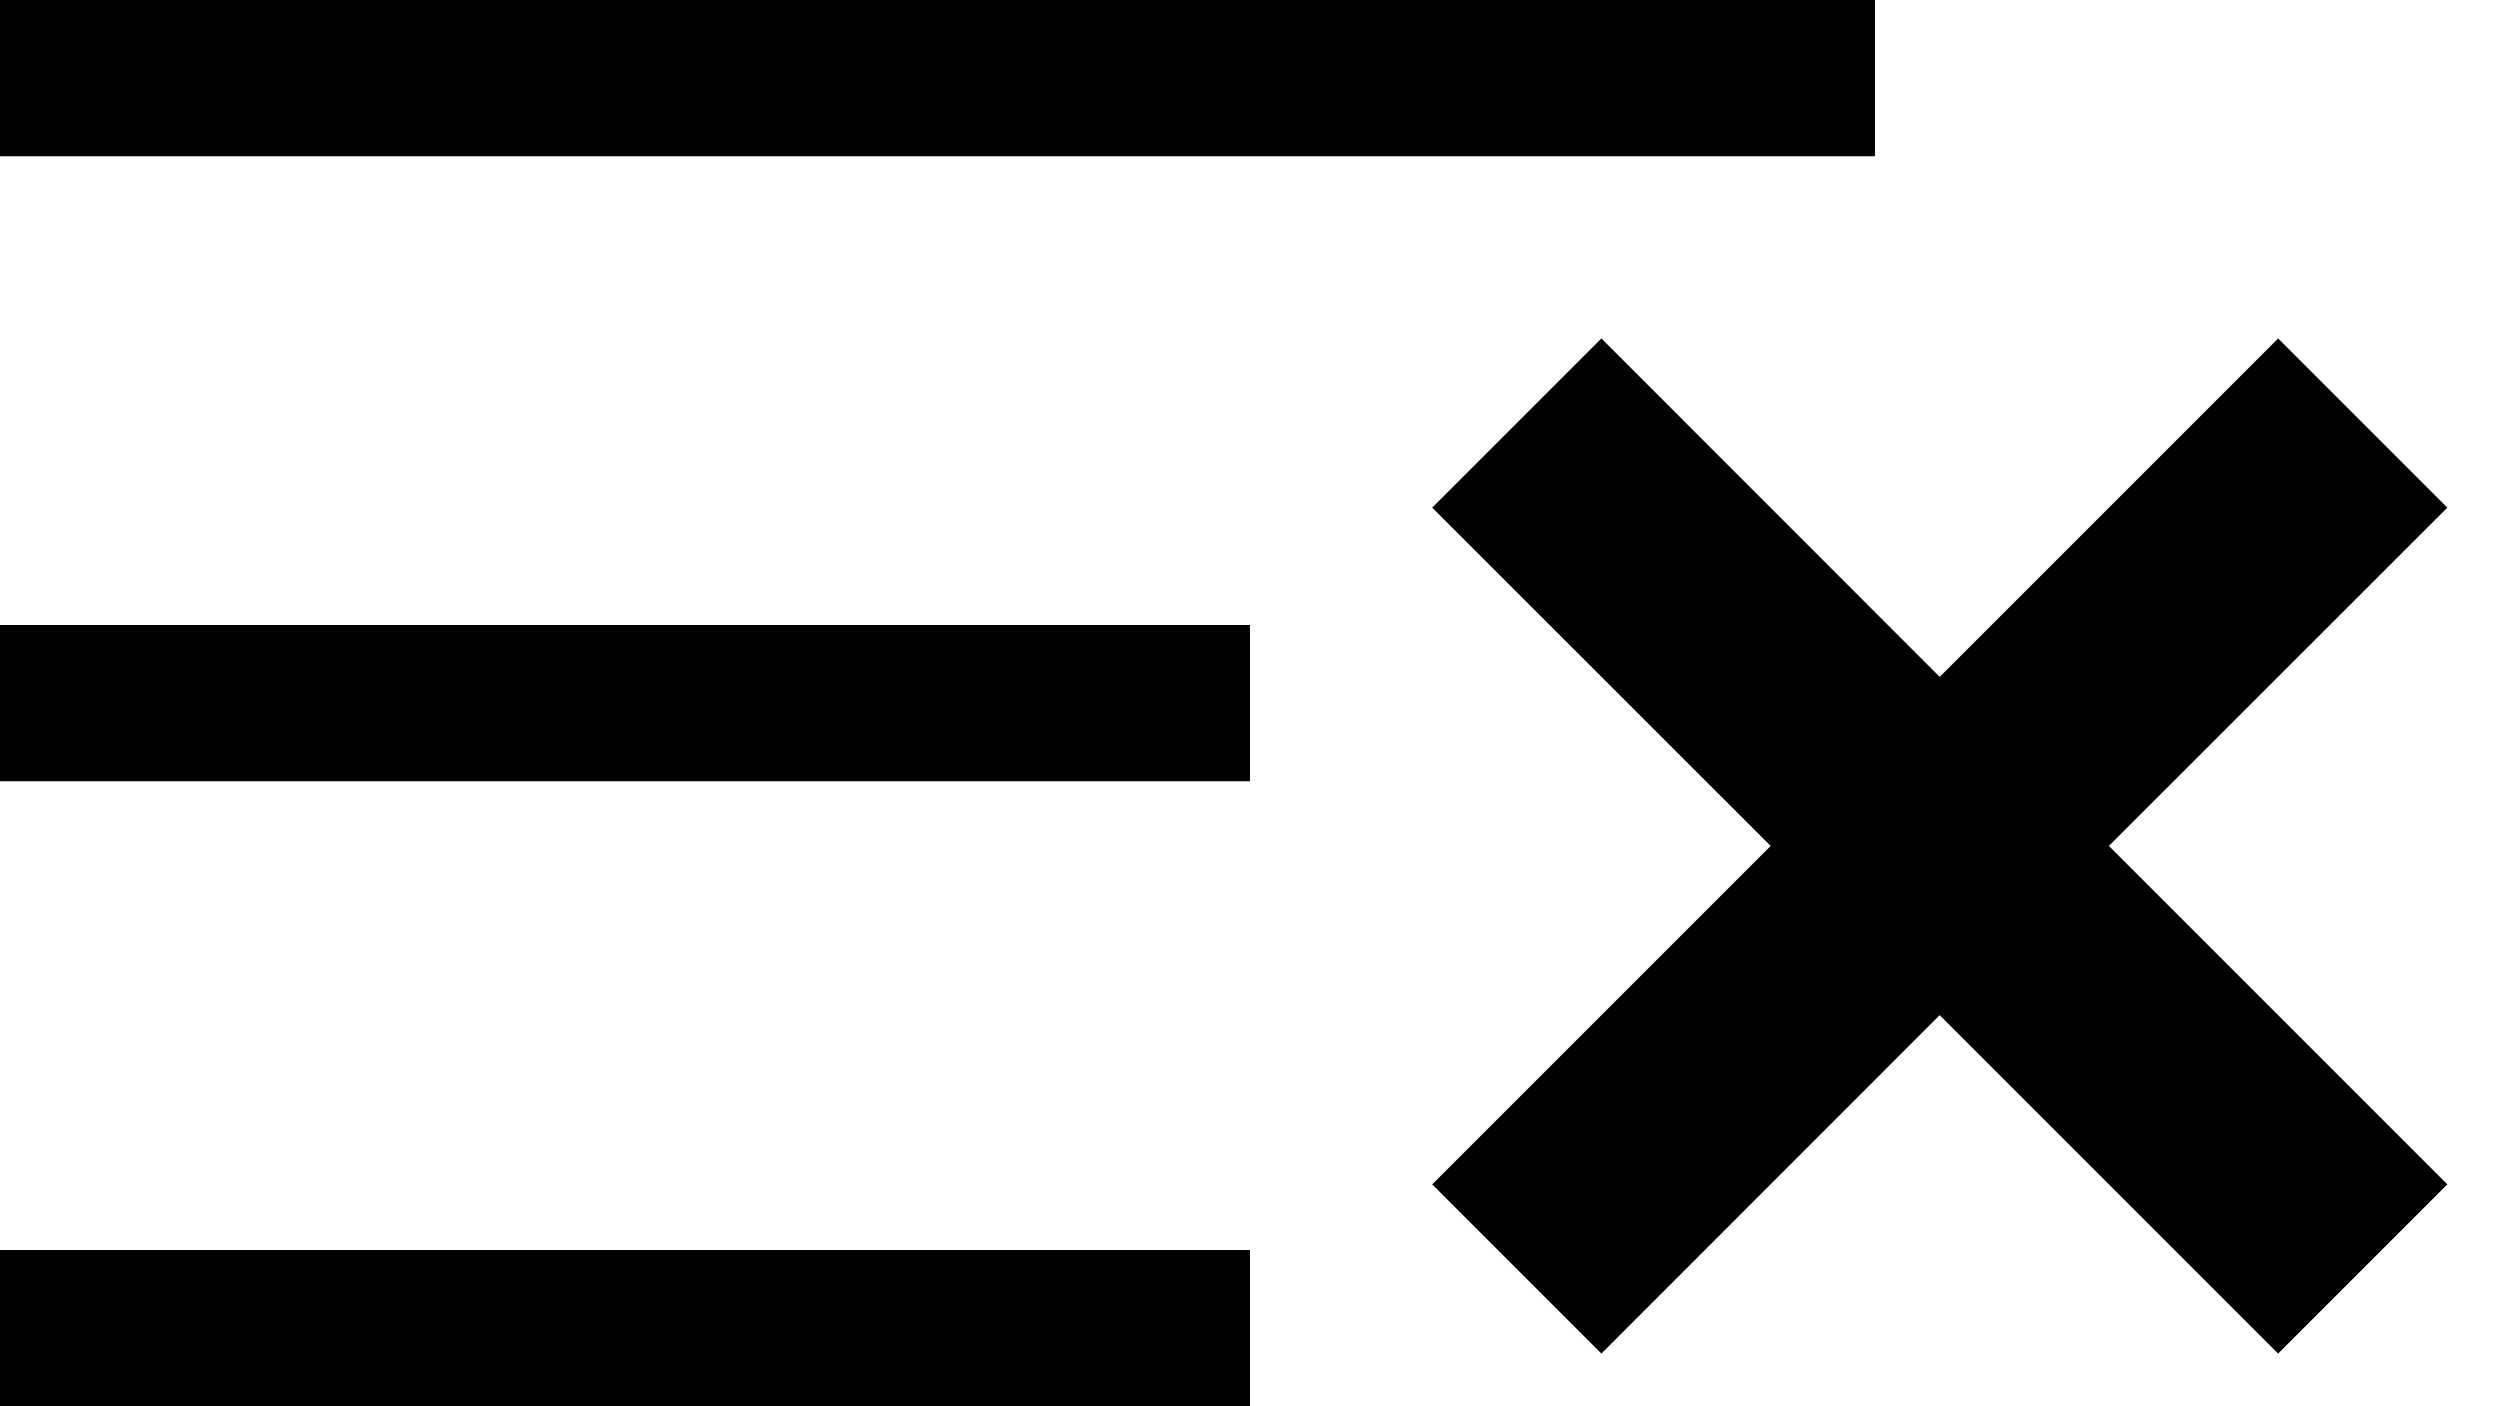 <svg width="16" height="9" viewBox="0 0 16 9" fill="none" xmlns="http://www.w3.org/2000/svg">
<path fill-rule="evenodd" clip-rule="evenodd" d="M0 0H12V1H0V0ZM8 5H0V4H8V5ZM8 9H0V8H8V9ZM10.249 8.663L12.414 6.497L14.58 8.663L15.663 7.58L13.497 5.414L15.663 3.249L14.58 2.166L12.414 4.332L10.249 2.166L9.166 3.249L11.332 5.414L9.166 7.58L10.249 8.663Z" fill="black"/>
</svg>
